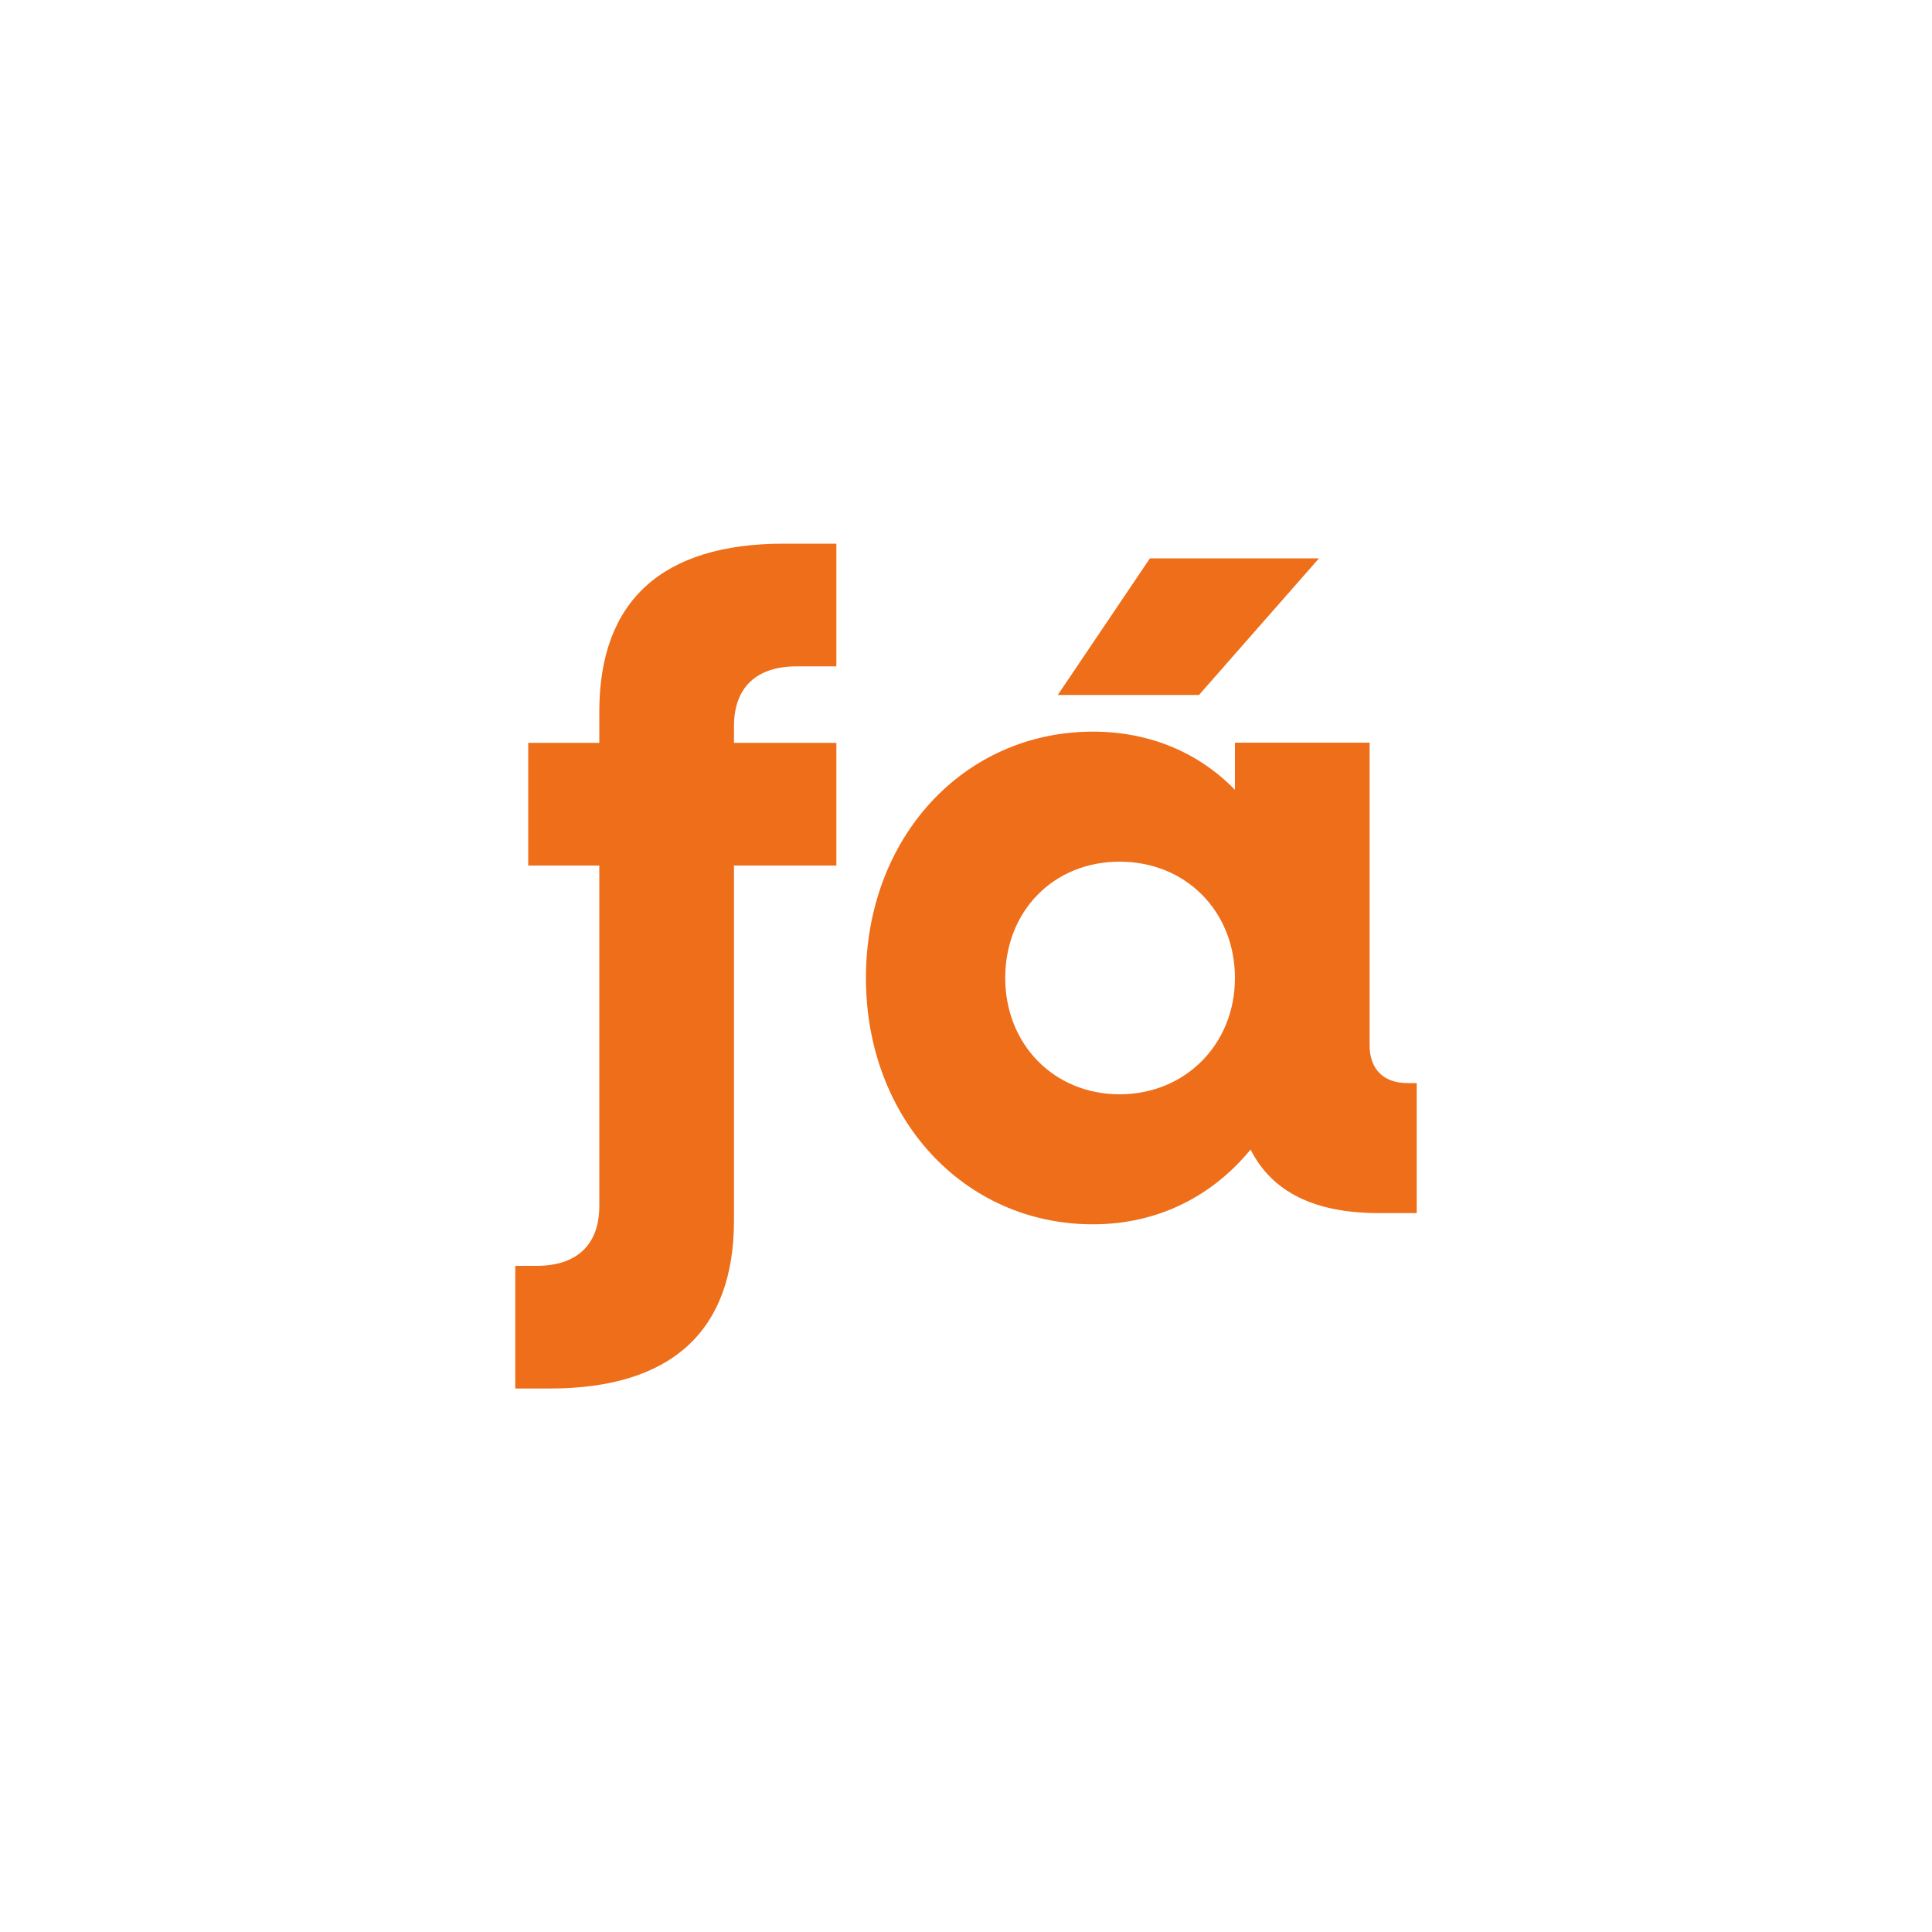 <?xml version="1.0" encoding="UTF-8"?>
<svg id="Capa_1" data-name="Capa 1" xmlns="http://www.w3.org/2000/svg" viewBox="0 0 100 100">
  <defs>
    <style>
      .cls-1 {
        fill: #ee6e19;
      }

      .cls-1, .cls-2 {
        stroke-width: 0px;
      }

      .cls-2 {
        fill: #fff;
      }
    </style>
  </defs>
  <rect class="cls-2" x="-4.59" y="-4.59" width="109.17" height="109.17"/>
  <g>
    <path class="cls-1" d="M26.67,65.52h1.1c2.1,0,3.25-1.1,3.25-3.1v-17.62h-3.68v-6.35h3.68v-1.62c0-5.73,3.25-8.69,9.55-8.69h2.72v6.35h-2.05c-2.1,0-3.25,1.1-3.25,3.1v.86h5.3v6.35h-5.3v18.38c0,5.73-3.25,8.69-9.55,8.69h-1.77v-6.35Z"/>
    <path class="cls-1" d="M44.82,50.62c0-7.26,5.06-12.75,11.75-12.75,2.96,0,5.49,1.1,7.35,3.01v-2.44h6.97v15.66c0,1.24.72,1.96,1.96,1.96h.48v6.73h-1.96c-3.34,0-5.54-1.1-6.64-3.29-1.96,2.39-4.77,3.87-8.16,3.87-6.68,0-11.75-5.49-11.75-12.75ZM63.92,50.62c0-3.44-2.53-6.02-5.97-6.02s-5.92,2.58-5.92,6.02,2.53,6.02,5.92,6.02,5.97-2.58,5.97-6.02ZM59.53,28.9h8.74l-6.21,7.07h-7.31l4.77-7.07Z"/>
  </g>
</svg>
